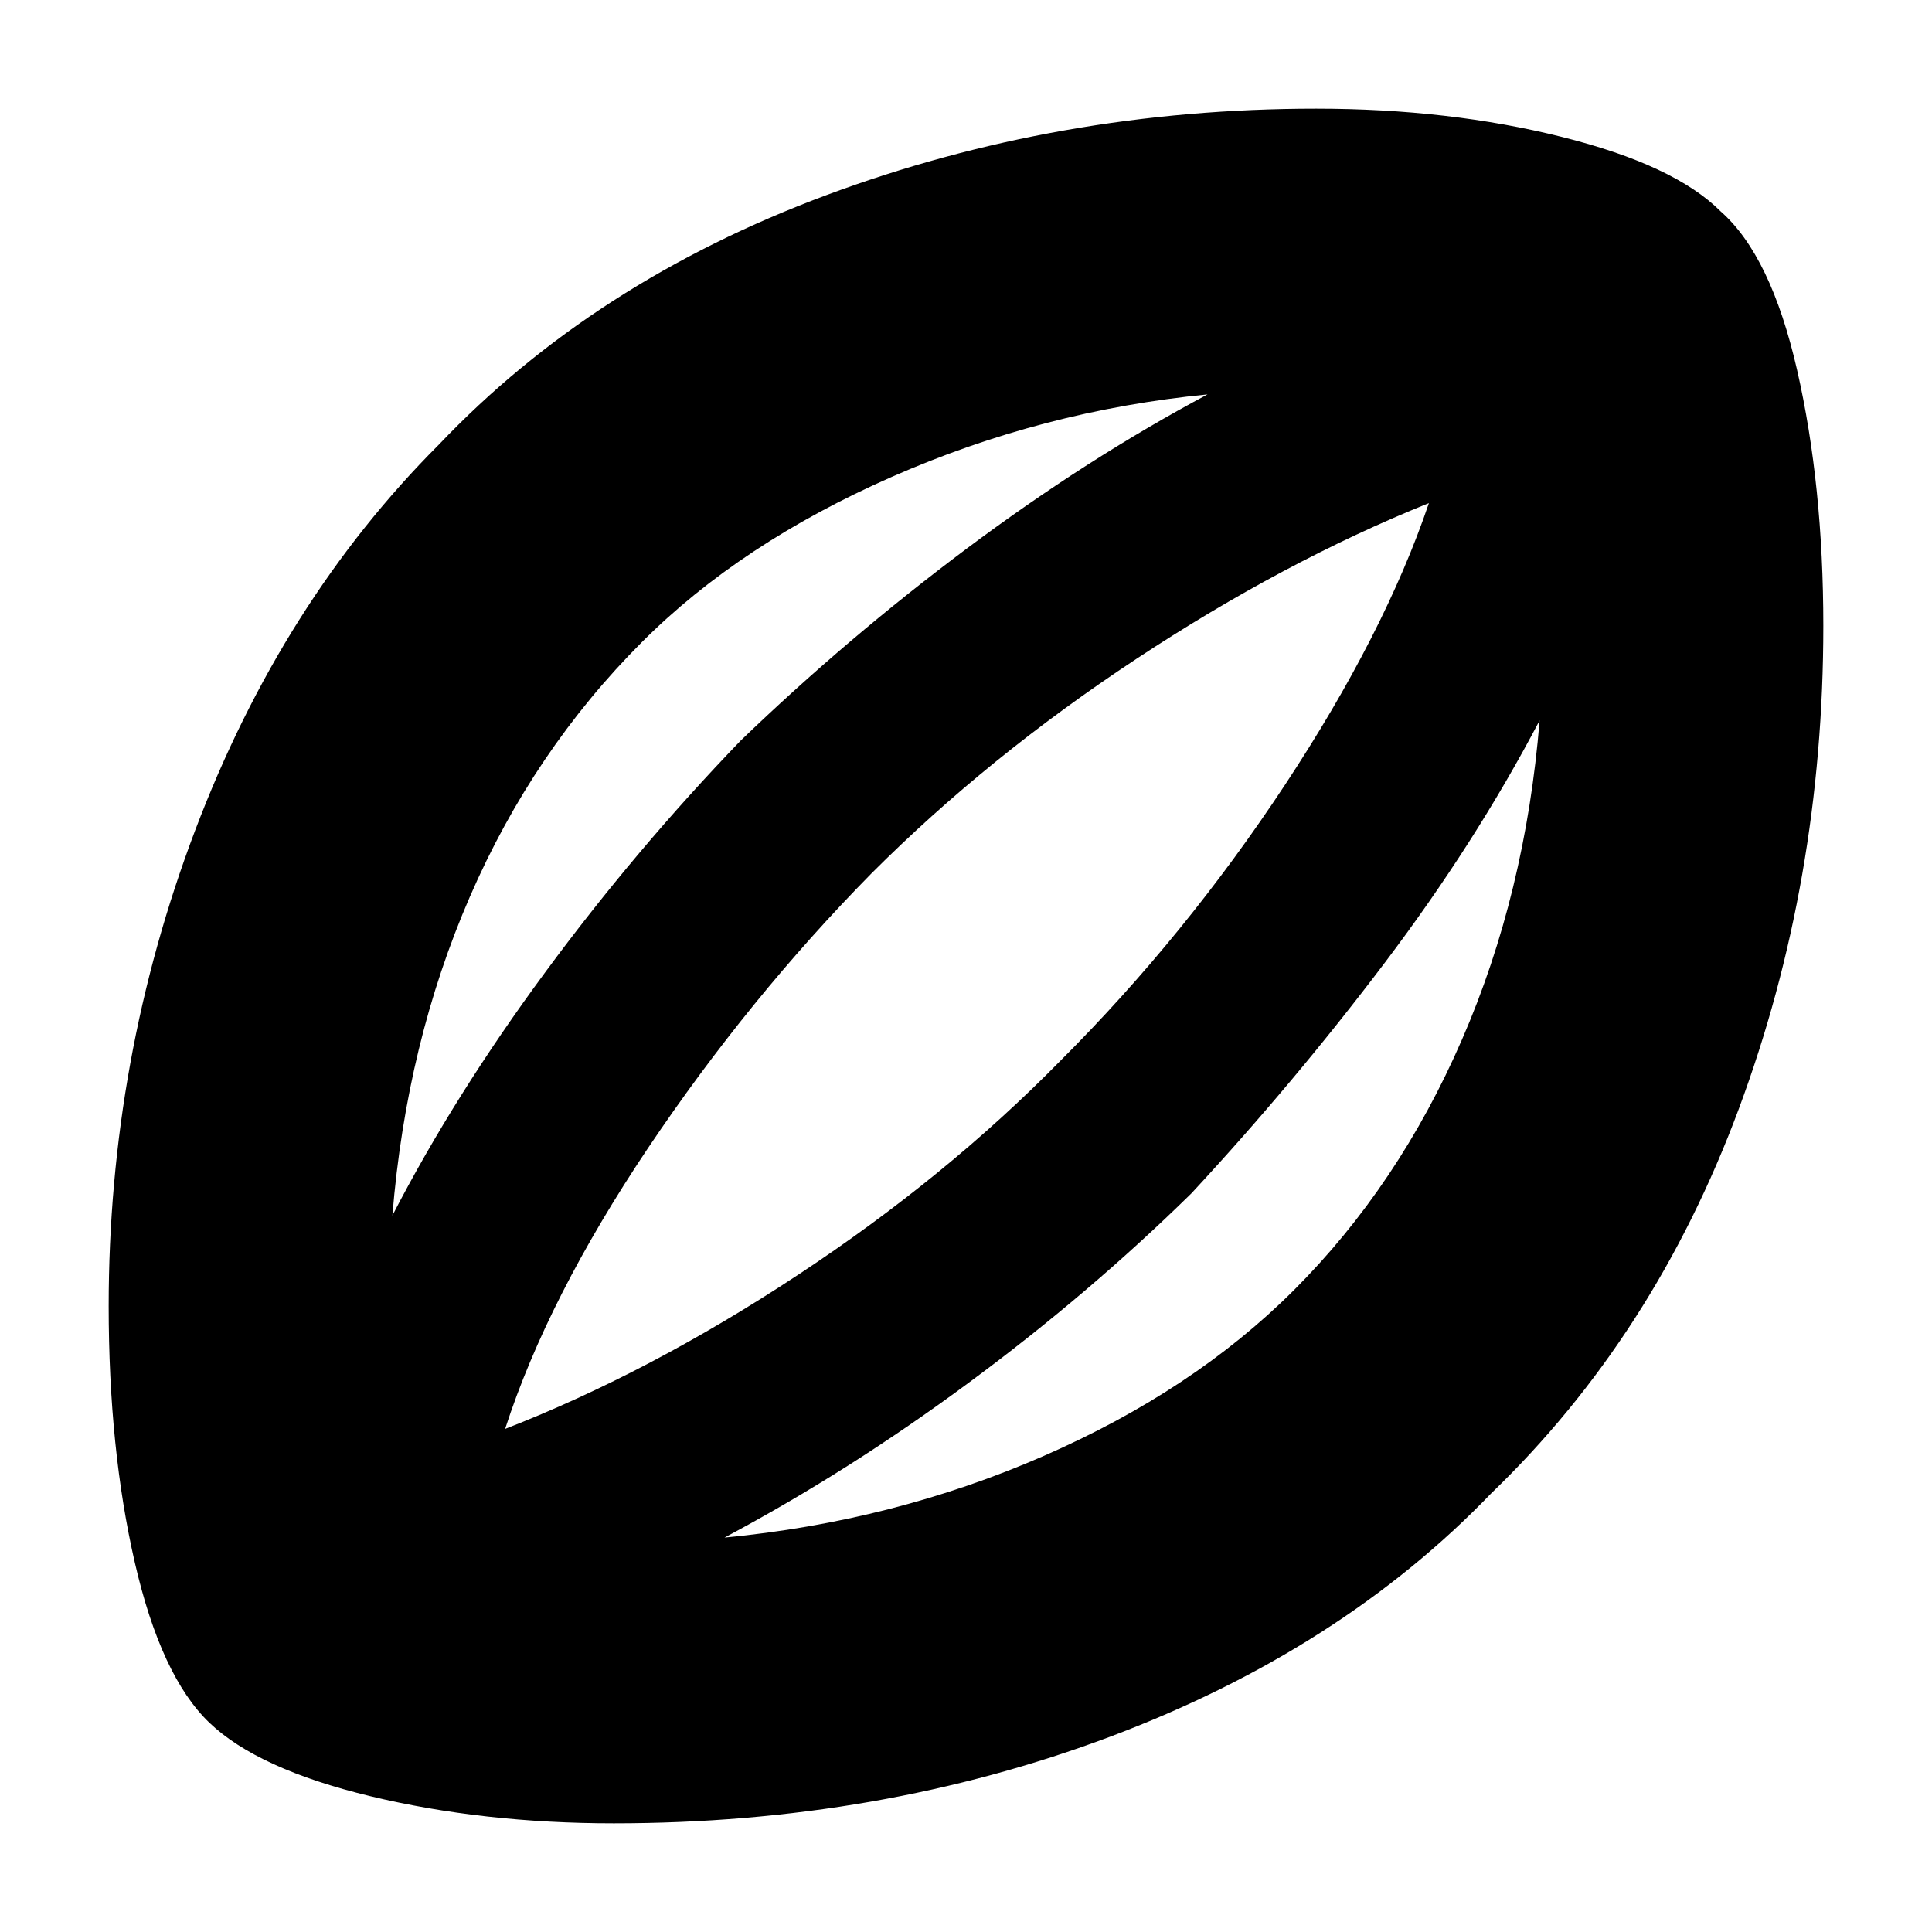 <svg xmlns="http://www.w3.org/2000/svg" height="20" width="20"><path d="M6.354 18.875Q5 18.875 3.833 18.594Q2.667 18.312 2.167 17.833Q1.667 17.354 1.396 16.177Q1.125 15 1.125 13.521Q1.125 10.958 2.021 8.594Q2.917 6.229 4.542 4.604Q6.146 2.917 8.552 2.021Q10.958 1.125 13.625 1.125Q15 1.125 16.167 1.417Q17.333 1.708 17.812 2.188Q18.333 2.646 18.604 3.833Q18.875 5.021 18.875 6.479Q18.875 9.125 18 11.479Q17.125 13.833 15.438 15.458Q13.875 17.083 11.49 17.979Q9.104 18.875 6.354 18.875ZM4.062 12.583Q4.708 11.333 5.646 10.062Q6.583 8.792 7.667 7.667Q8.771 6.604 10.01 5.677Q11.25 4.75 12.5 4.083Q10.792 4.25 9.229 4.938Q7.667 5.625 6.646 6.646Q5.521 7.771 4.865 9.281Q4.208 10.792 4.062 12.583ZM7.5 15.917Q9.25 15.75 10.802 15.073Q12.354 14.396 13.396 13.354Q14.479 12.271 15.135 10.76Q15.792 9.25 15.938 7.458Q15.271 8.729 14.333 9.969Q13.396 11.208 12.333 12.354Q11.271 13.396 10.031 14.312Q8.792 15.229 7.5 15.917ZM5.229 14.792Q6.729 14.208 8.26 13.198Q9.792 12.188 10.979 10.979Q12.271 9.688 13.302 8.125Q14.333 6.562 14.792 5.208Q13.292 5.812 11.76 6.823Q10.229 7.833 9.021 9.042Q7.75 10.333 6.708 11.885Q5.667 13.438 5.229 14.792ZM10.021 10Q10.021 10 10.021 10Q10.021 10 10.021 10Q10.021 10 10.021 10Q10.021 10 10.021 10Q10.021 10 10.021 10Q10.021 10 10.021 10Q10.021 10 10.021 10Q10.021 10 10.021 10Z"/></svg>